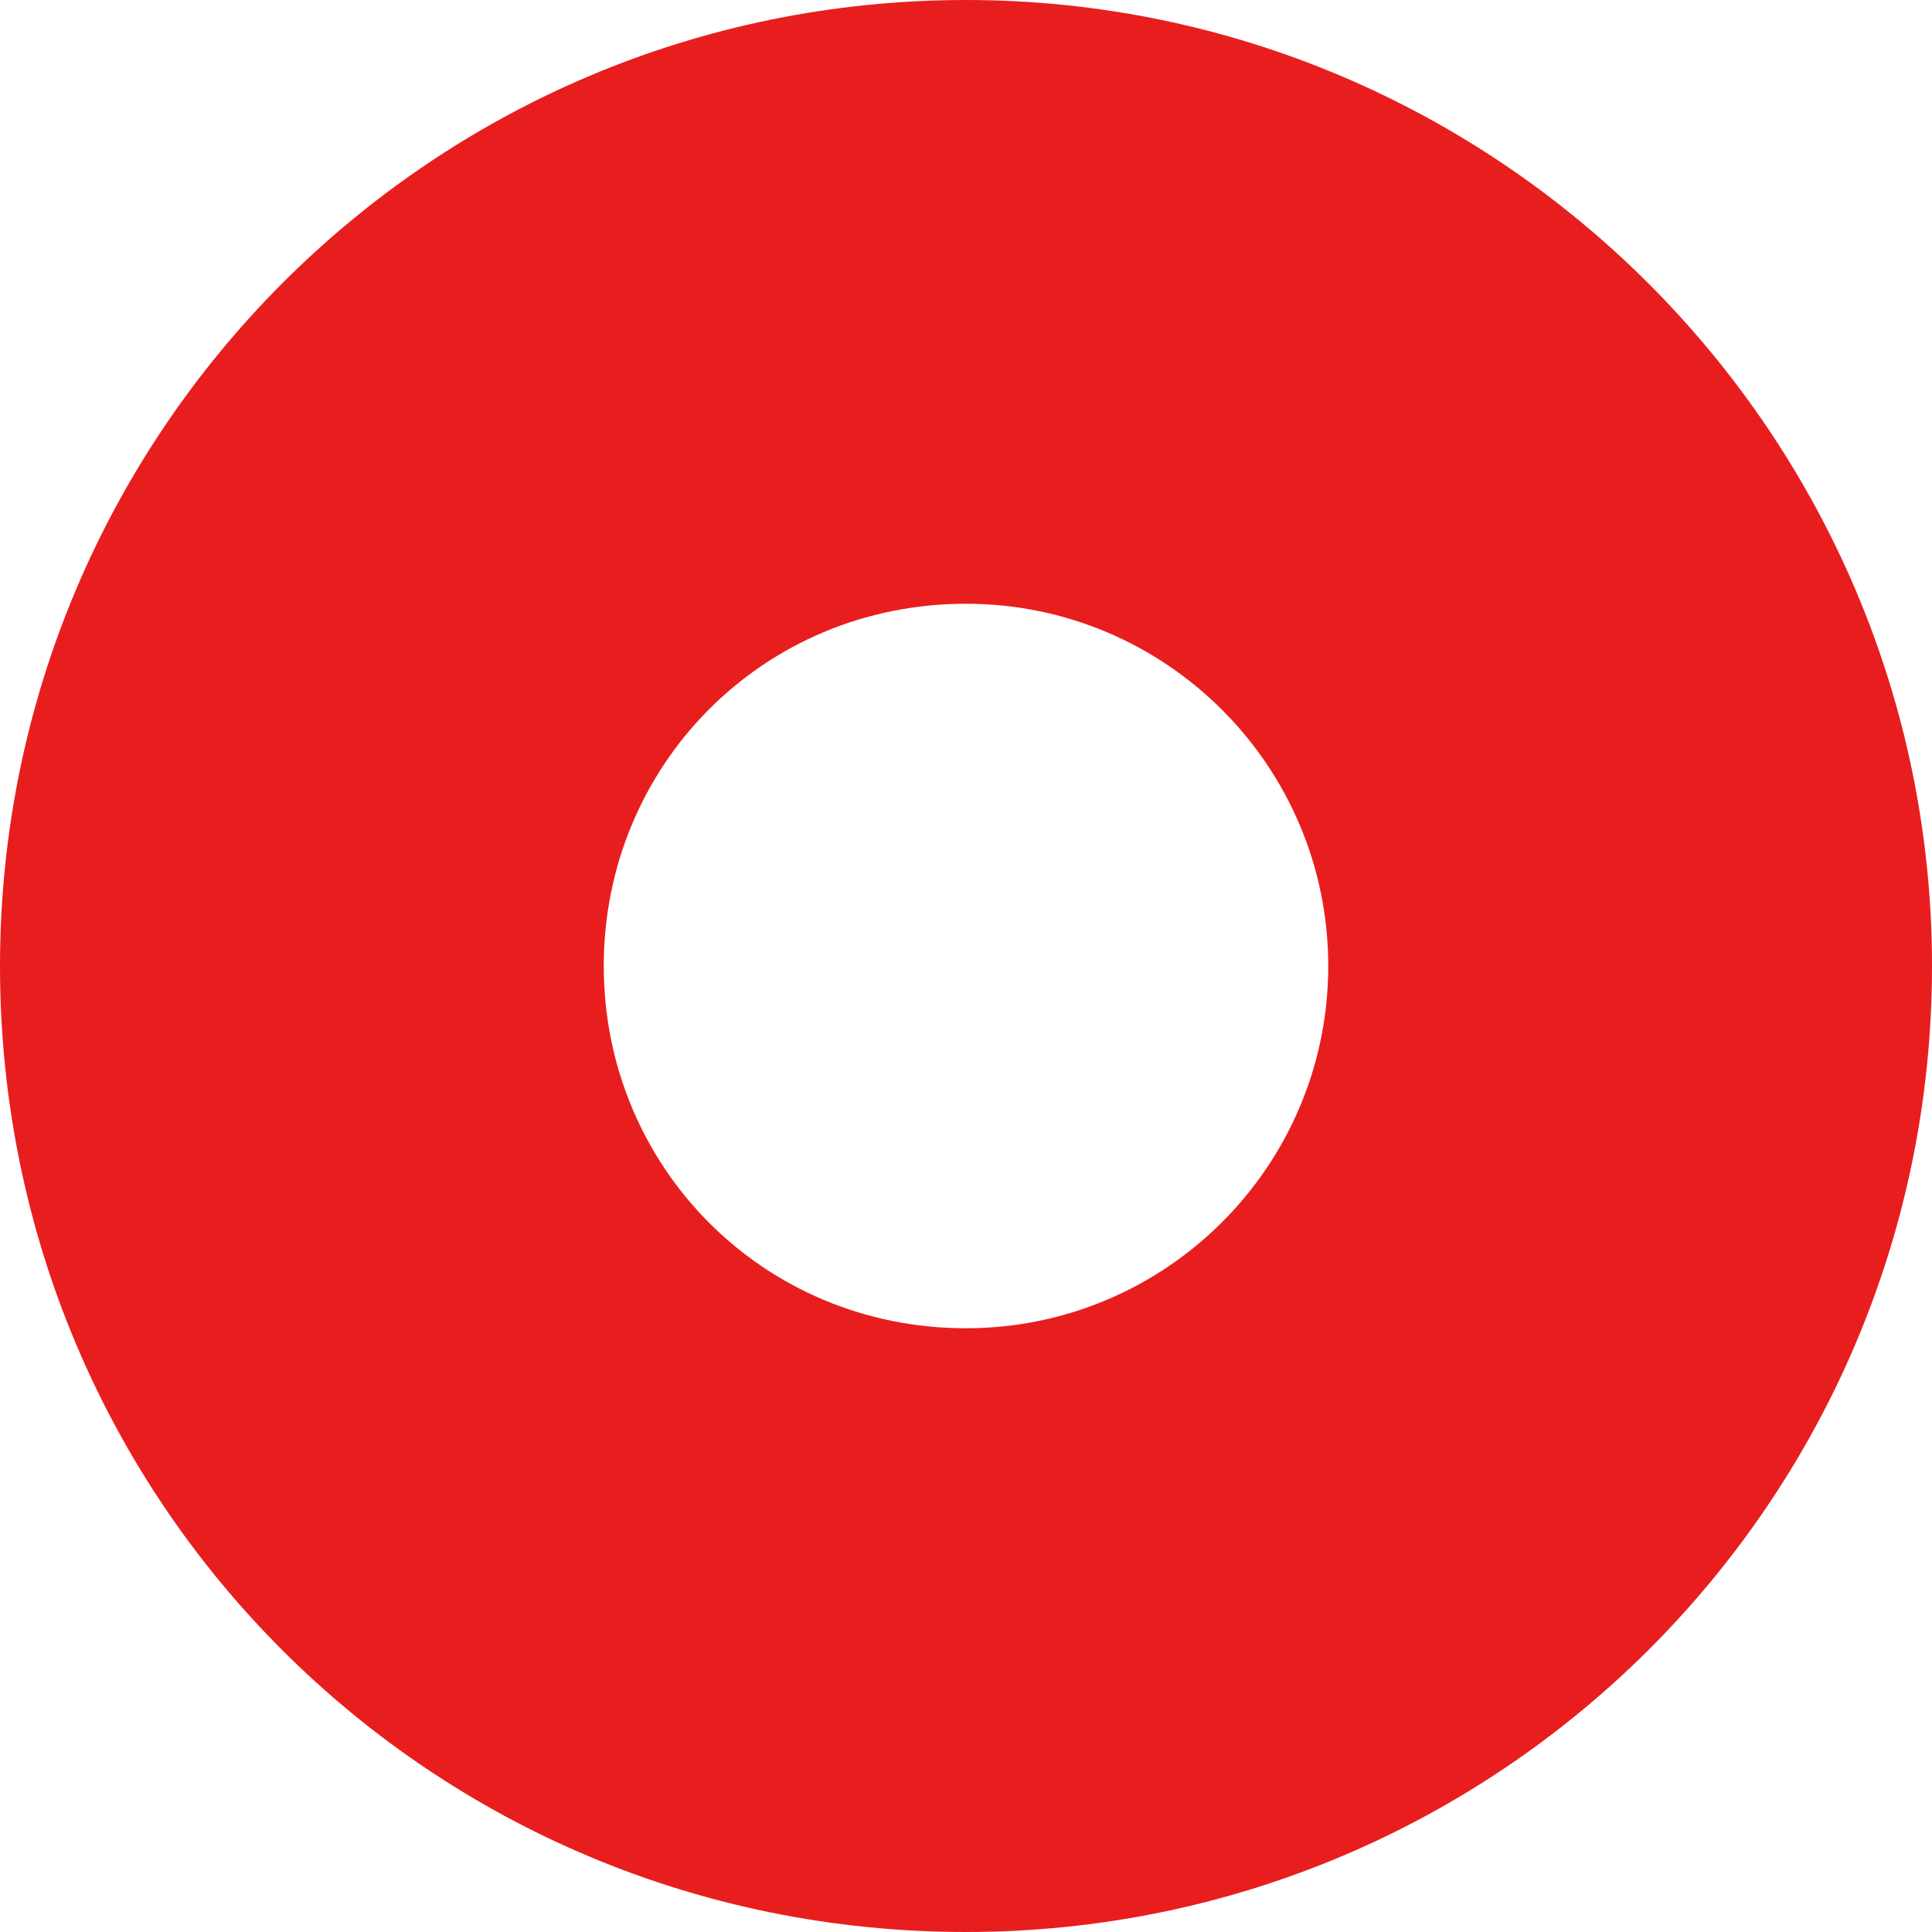 <svg width="32" height="32" viewBox="0 0 32 32" fill="none" xmlns="http://www.w3.org/2000/svg">
<path d="M0 16C0 7.188 7.125 0 16 0C24.812 0 32 7.188 32 16C32 24.875 24.812 32 16 32C7.125 32 0 24.875 0 16ZM16 22C19.312 22 22 19.312 22 16C22 12.688 19.312 10 16 10C12.625 10 10 12.688 10 16C10 19.312 12.625 22 16 22Z" fill="#E81E1E"/>
</svg>
